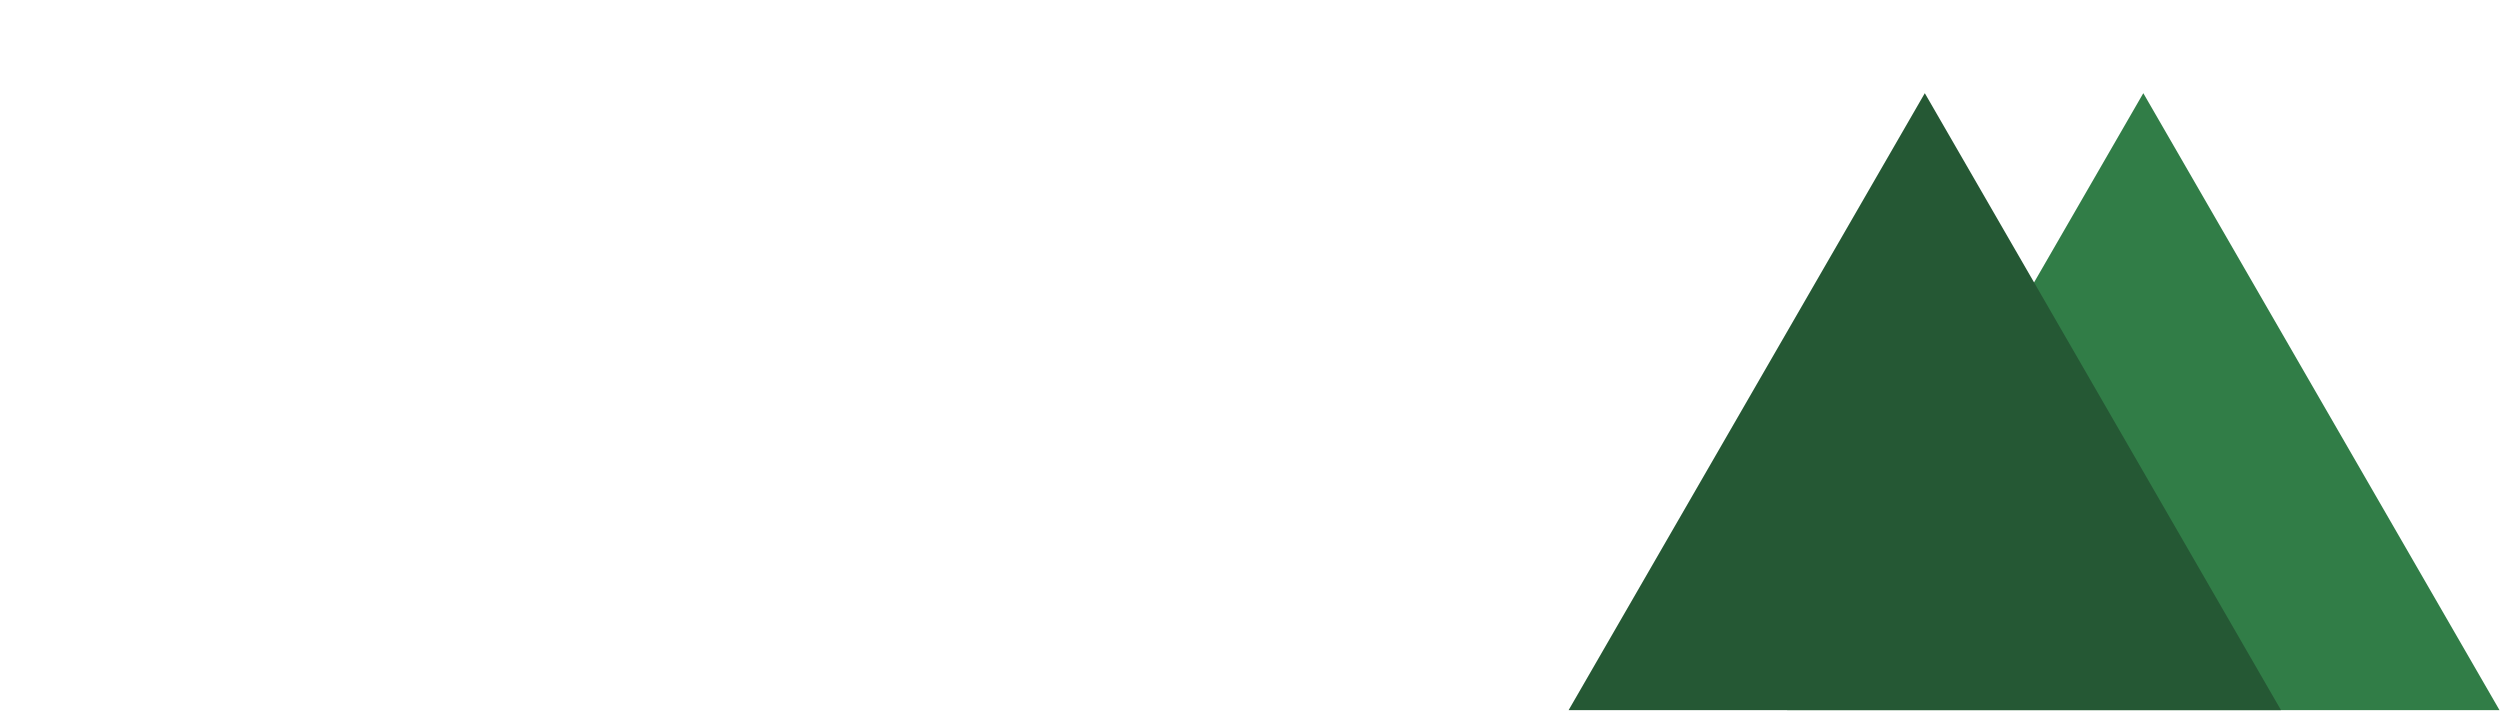 <svg width="778" height="223" viewBox="0 0 778 223" fill="none" xmlns="http://www.w3.org/2000/svg">
<g clip-path="url(#clip0_101_775)">
<path d="M667 29L777.851 221H556.149L667 29Z" fill="#317D47"/>
<path d="M599 29L709.851 221H488.149L599 29Z" fill="#255834"/>
</g>
<defs>
<clipPath id="clip0_101_775">
<rect width="778" height="223" fill="white"/>
</clipPath>
</defs>
</svg>
